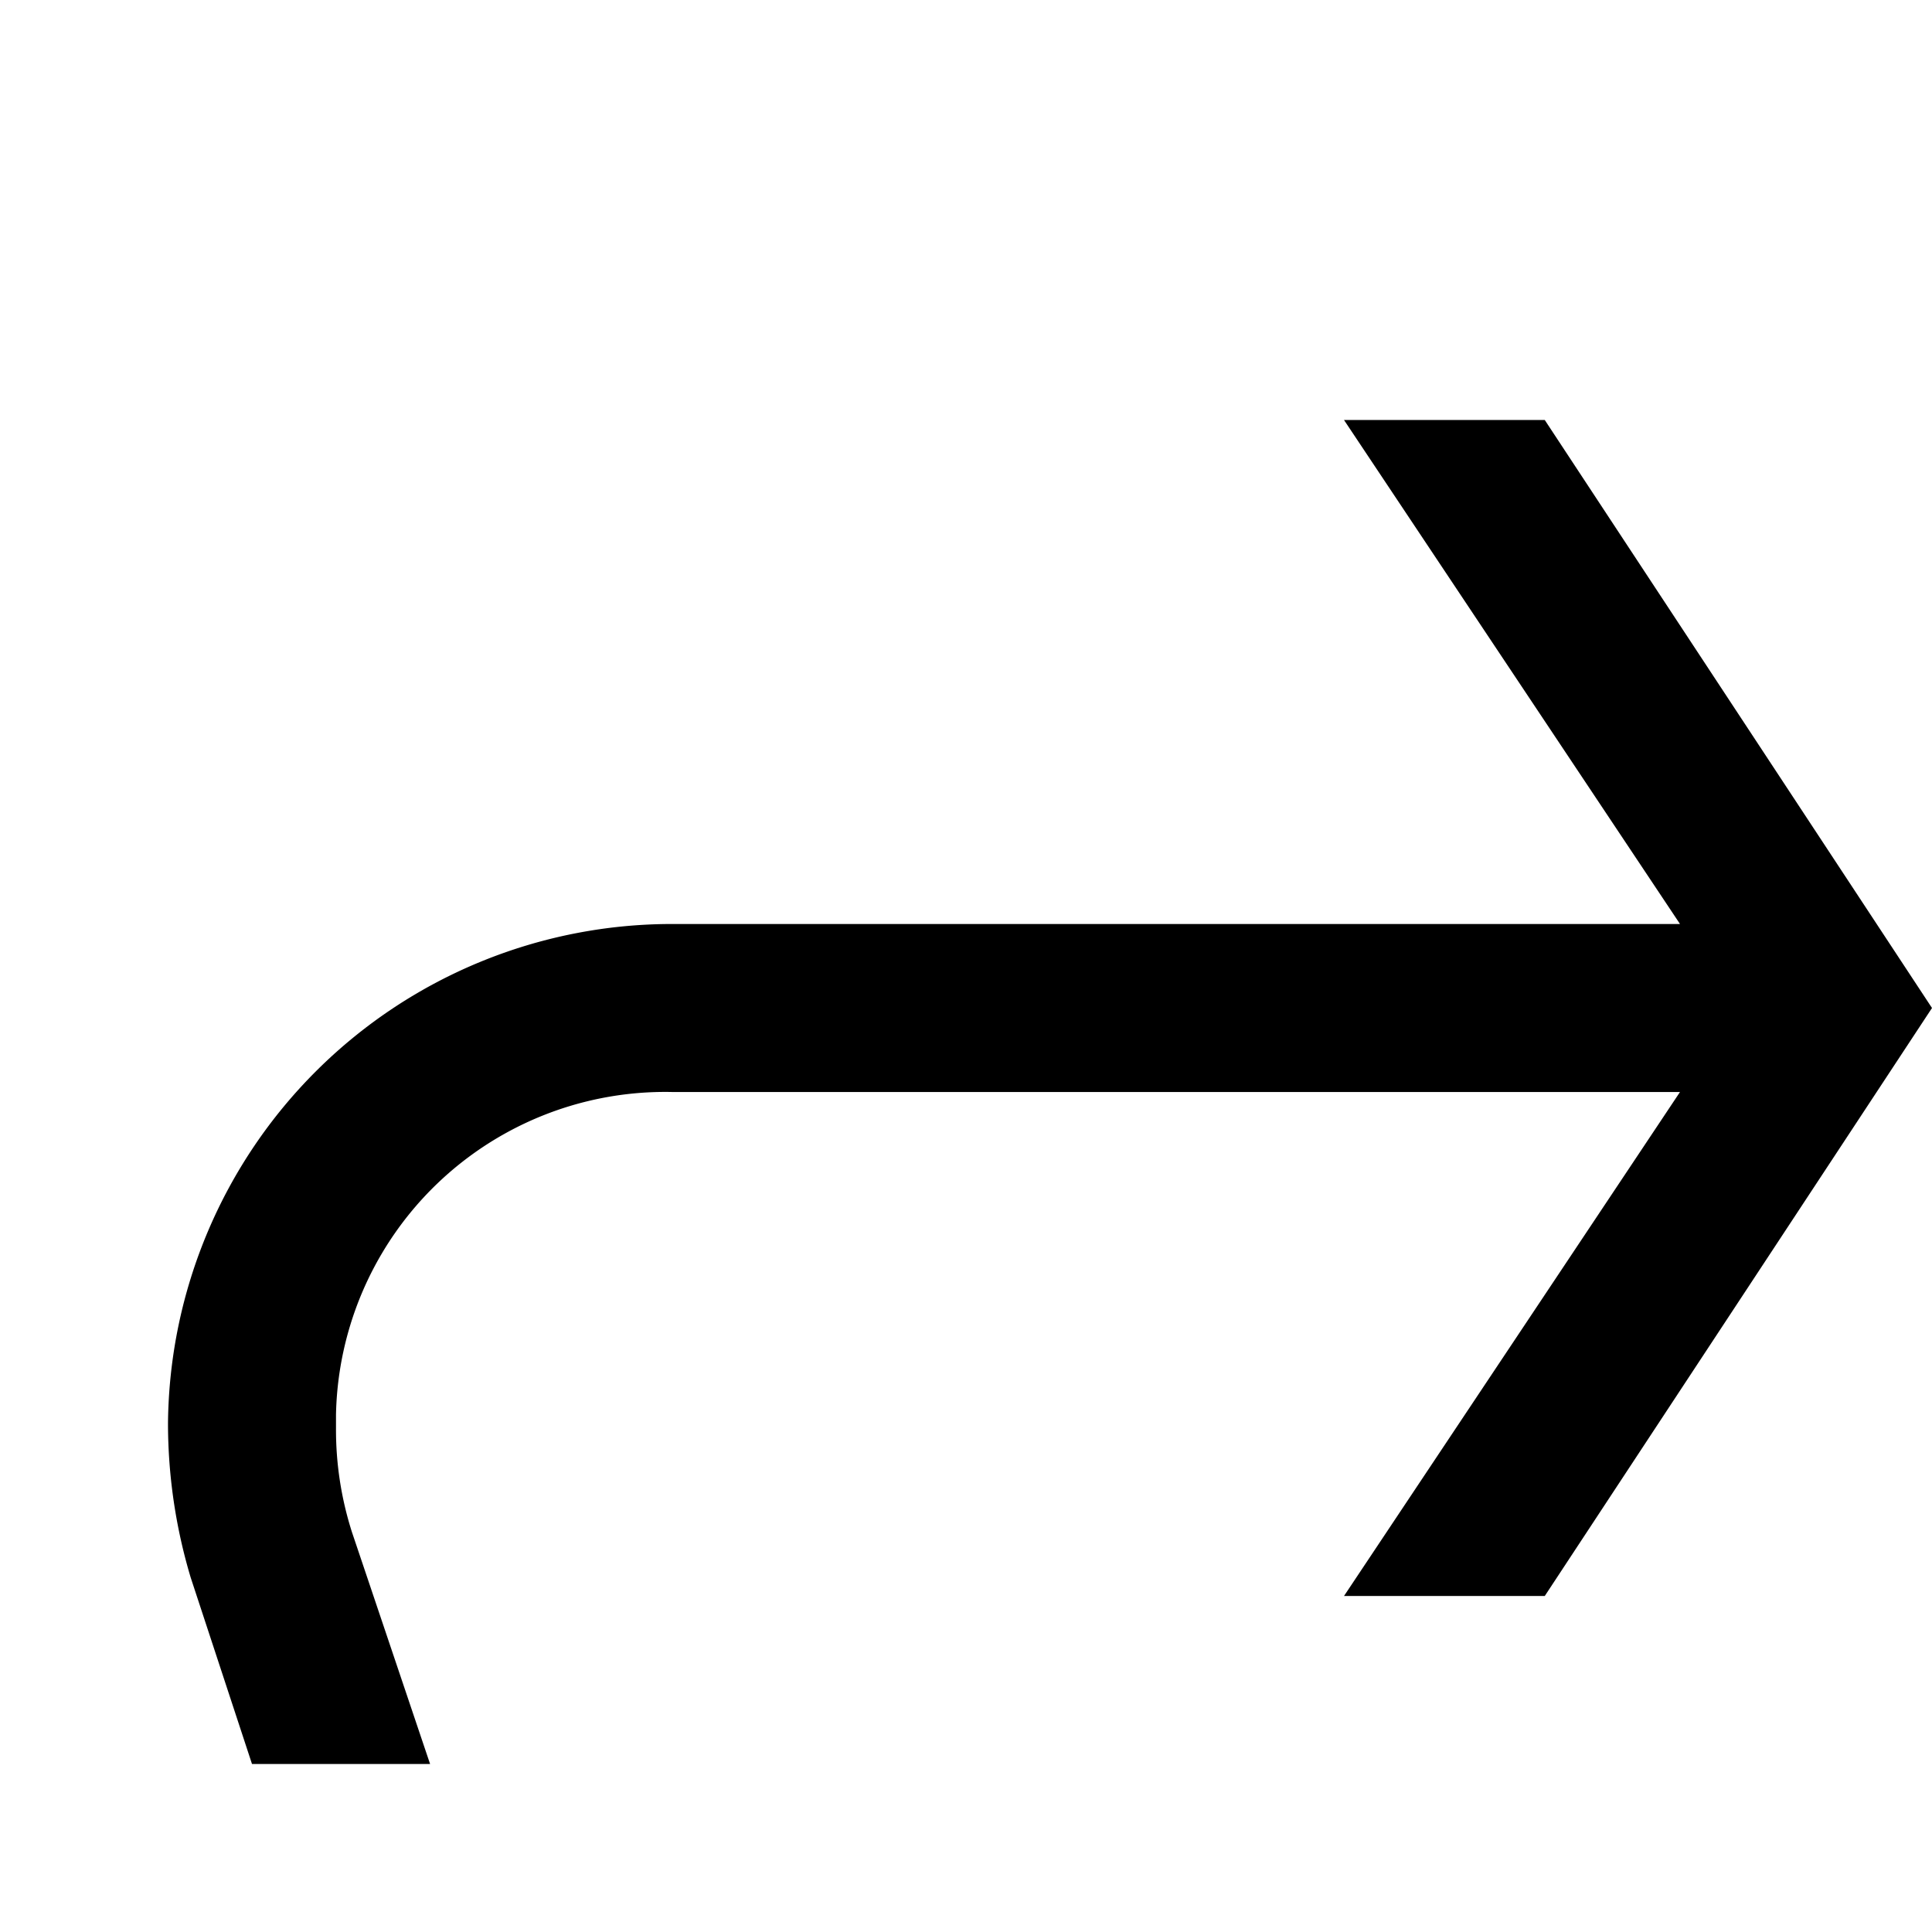 <svg fill="#00000099" version="1.1" id="Capa_1" xmlns="http://www.w3.org/2000/svg" xmlns:xlink="http://www.w3.org/1999/xlink" x="0px" y="0px" viewBox="0 0 23 23" style="enable-background:new 0 0 383.947 383.947;" xml:space="preserve">
    <path d="M23 12l-4.61 7H16l4-6H8a3.92 3.92 0 00-4 3.84V17a4 4 0 00.19 1.24L5.12 21H3l-.73-2.22A6.4 6.4 0 012 16.94 6 6 0 018 11h12l-4-6h2.39z"></path>
</svg>